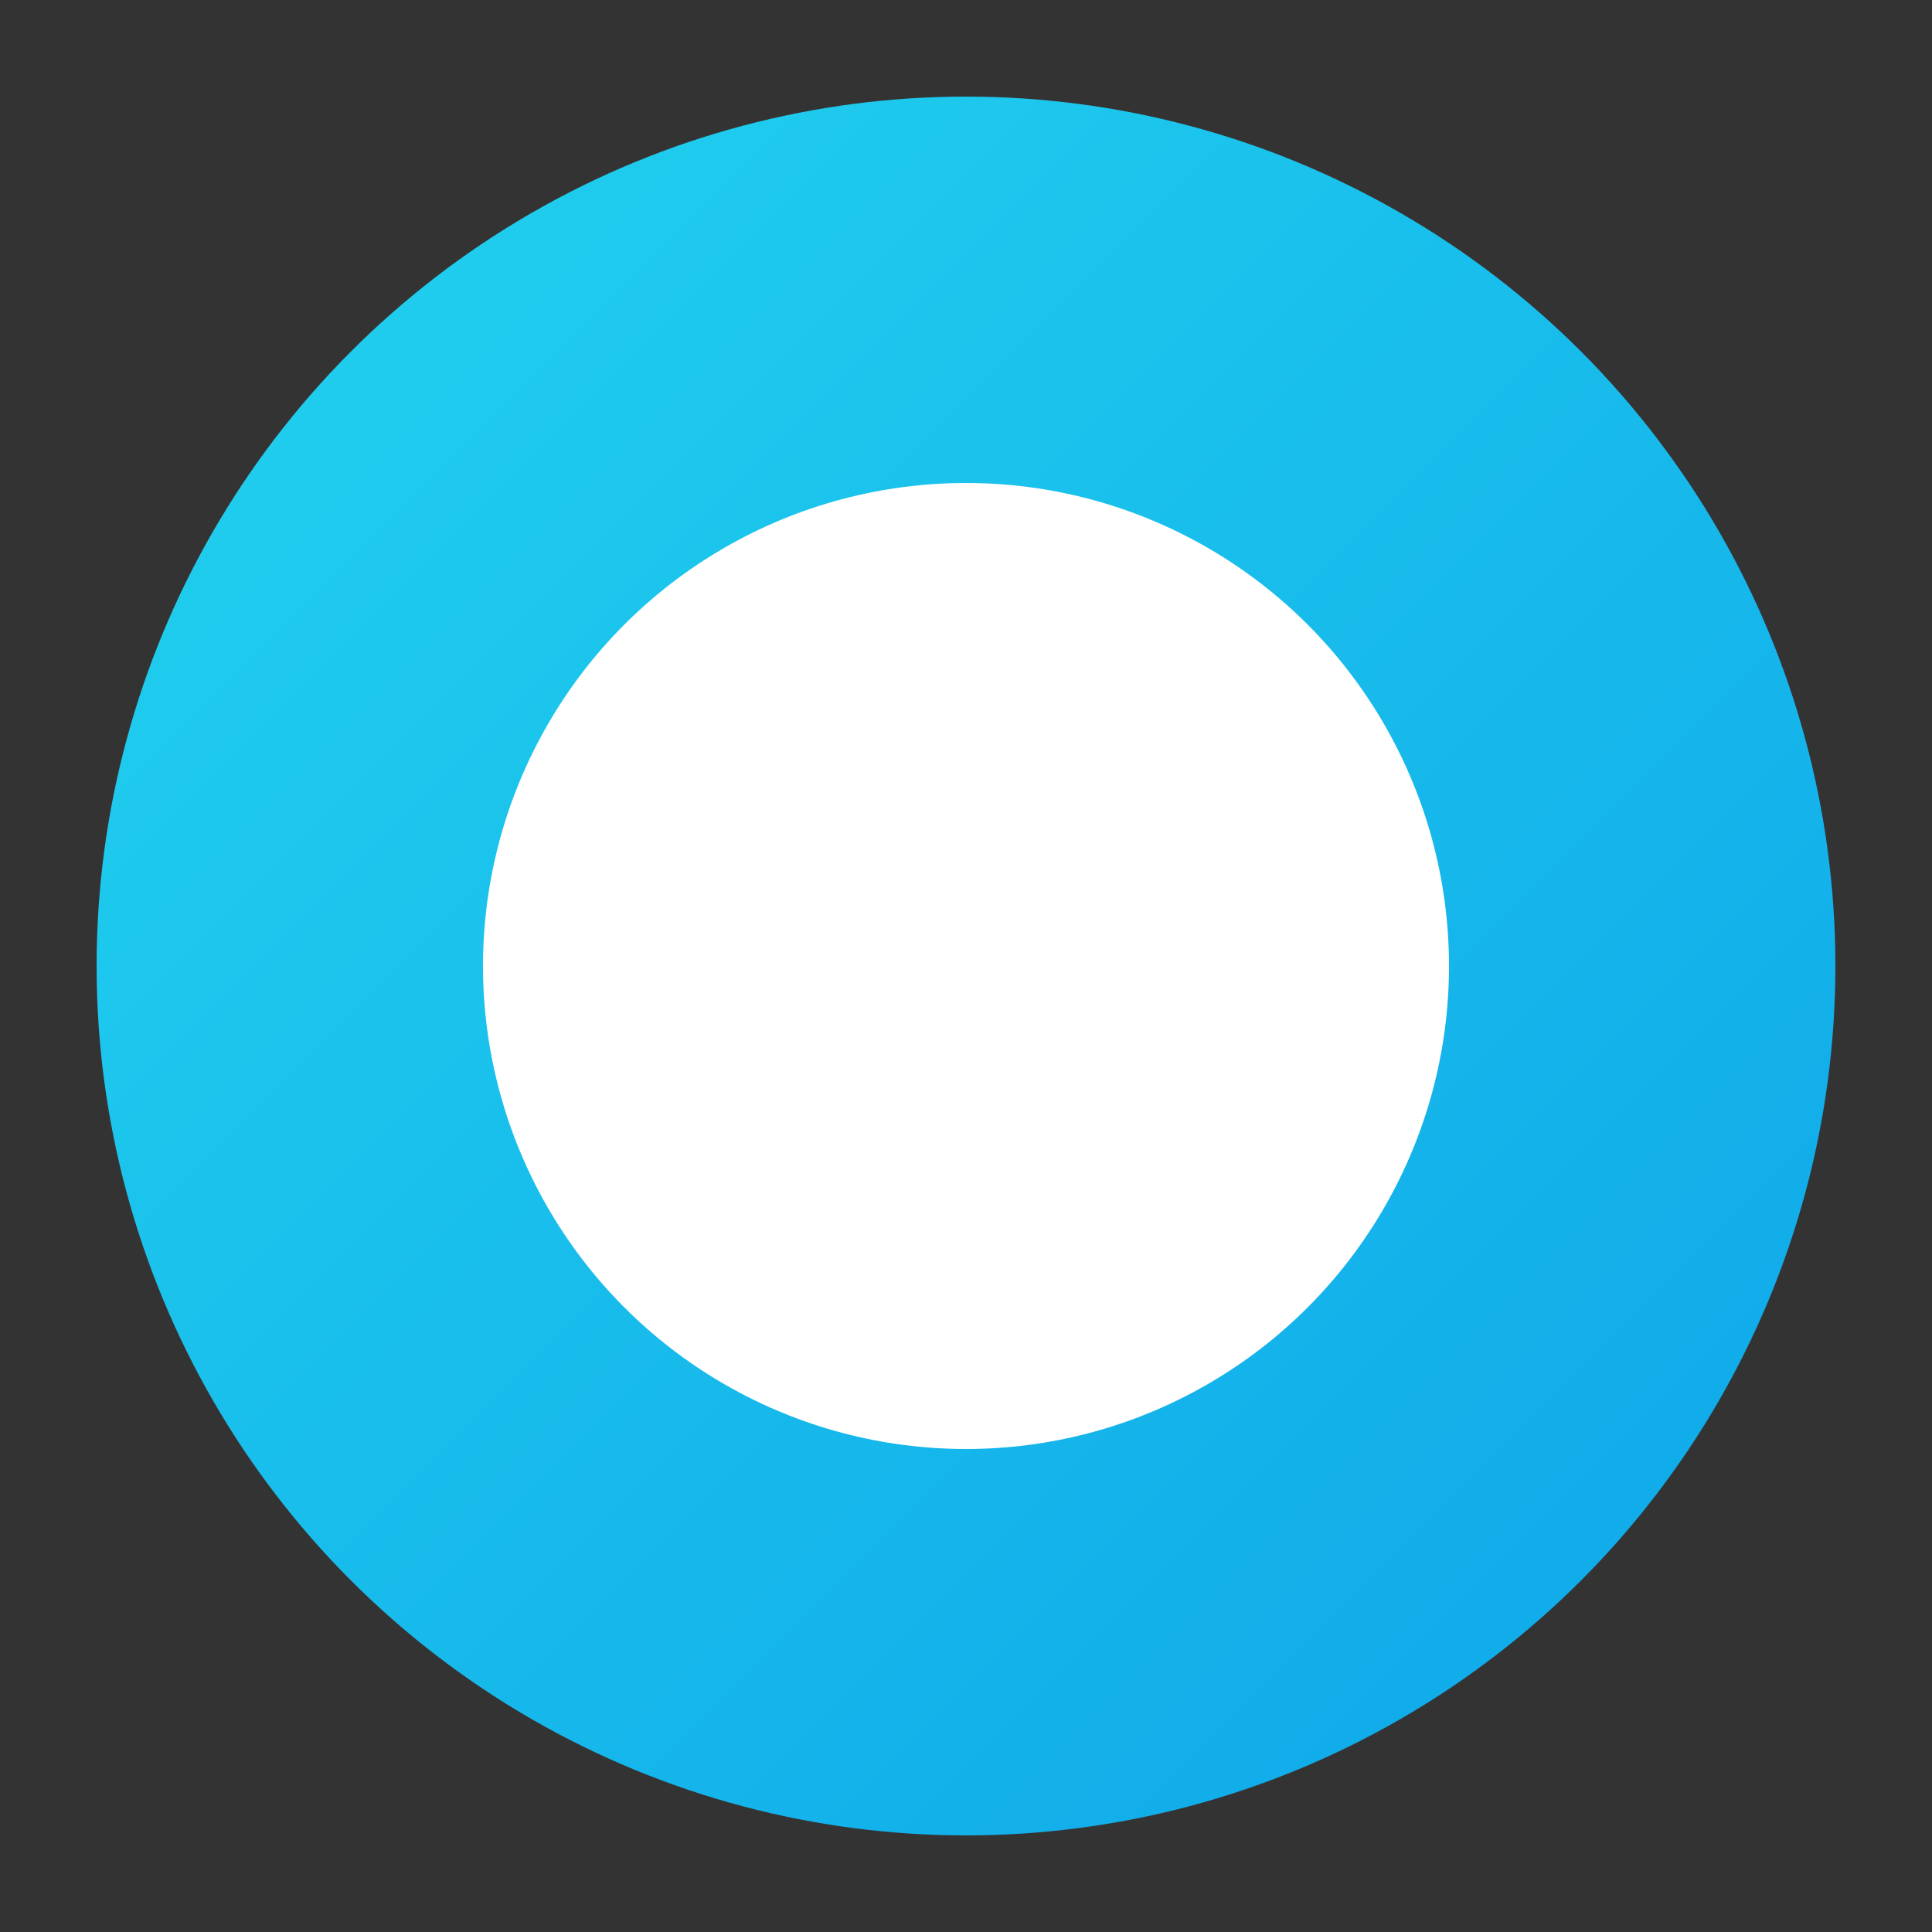 <svg width="32" height="32" viewBox="0 0 100 100" fill="none" xmlns="http://www.w3.org/2000/svg">
  <rect x="0" y="0" width="100" height="100" fill="#333333" stroke="none"/>
  <defs>
    <linearGradient id="grad" x1="5" y1="5" x2="95" y2="95" gradientUnits="userSpaceOnUse">
      <stop stop-color="#22d3ee"/>
      <stop offset="1" stop-color="#0ea5e9"/>
    </linearGradient>
  </defs>
  <circle cx="50" cy="50" r="45" fill="url(#grad)"/>
  <circle cx="50" cy="50" r="25" fill="white"/>
</svg>
